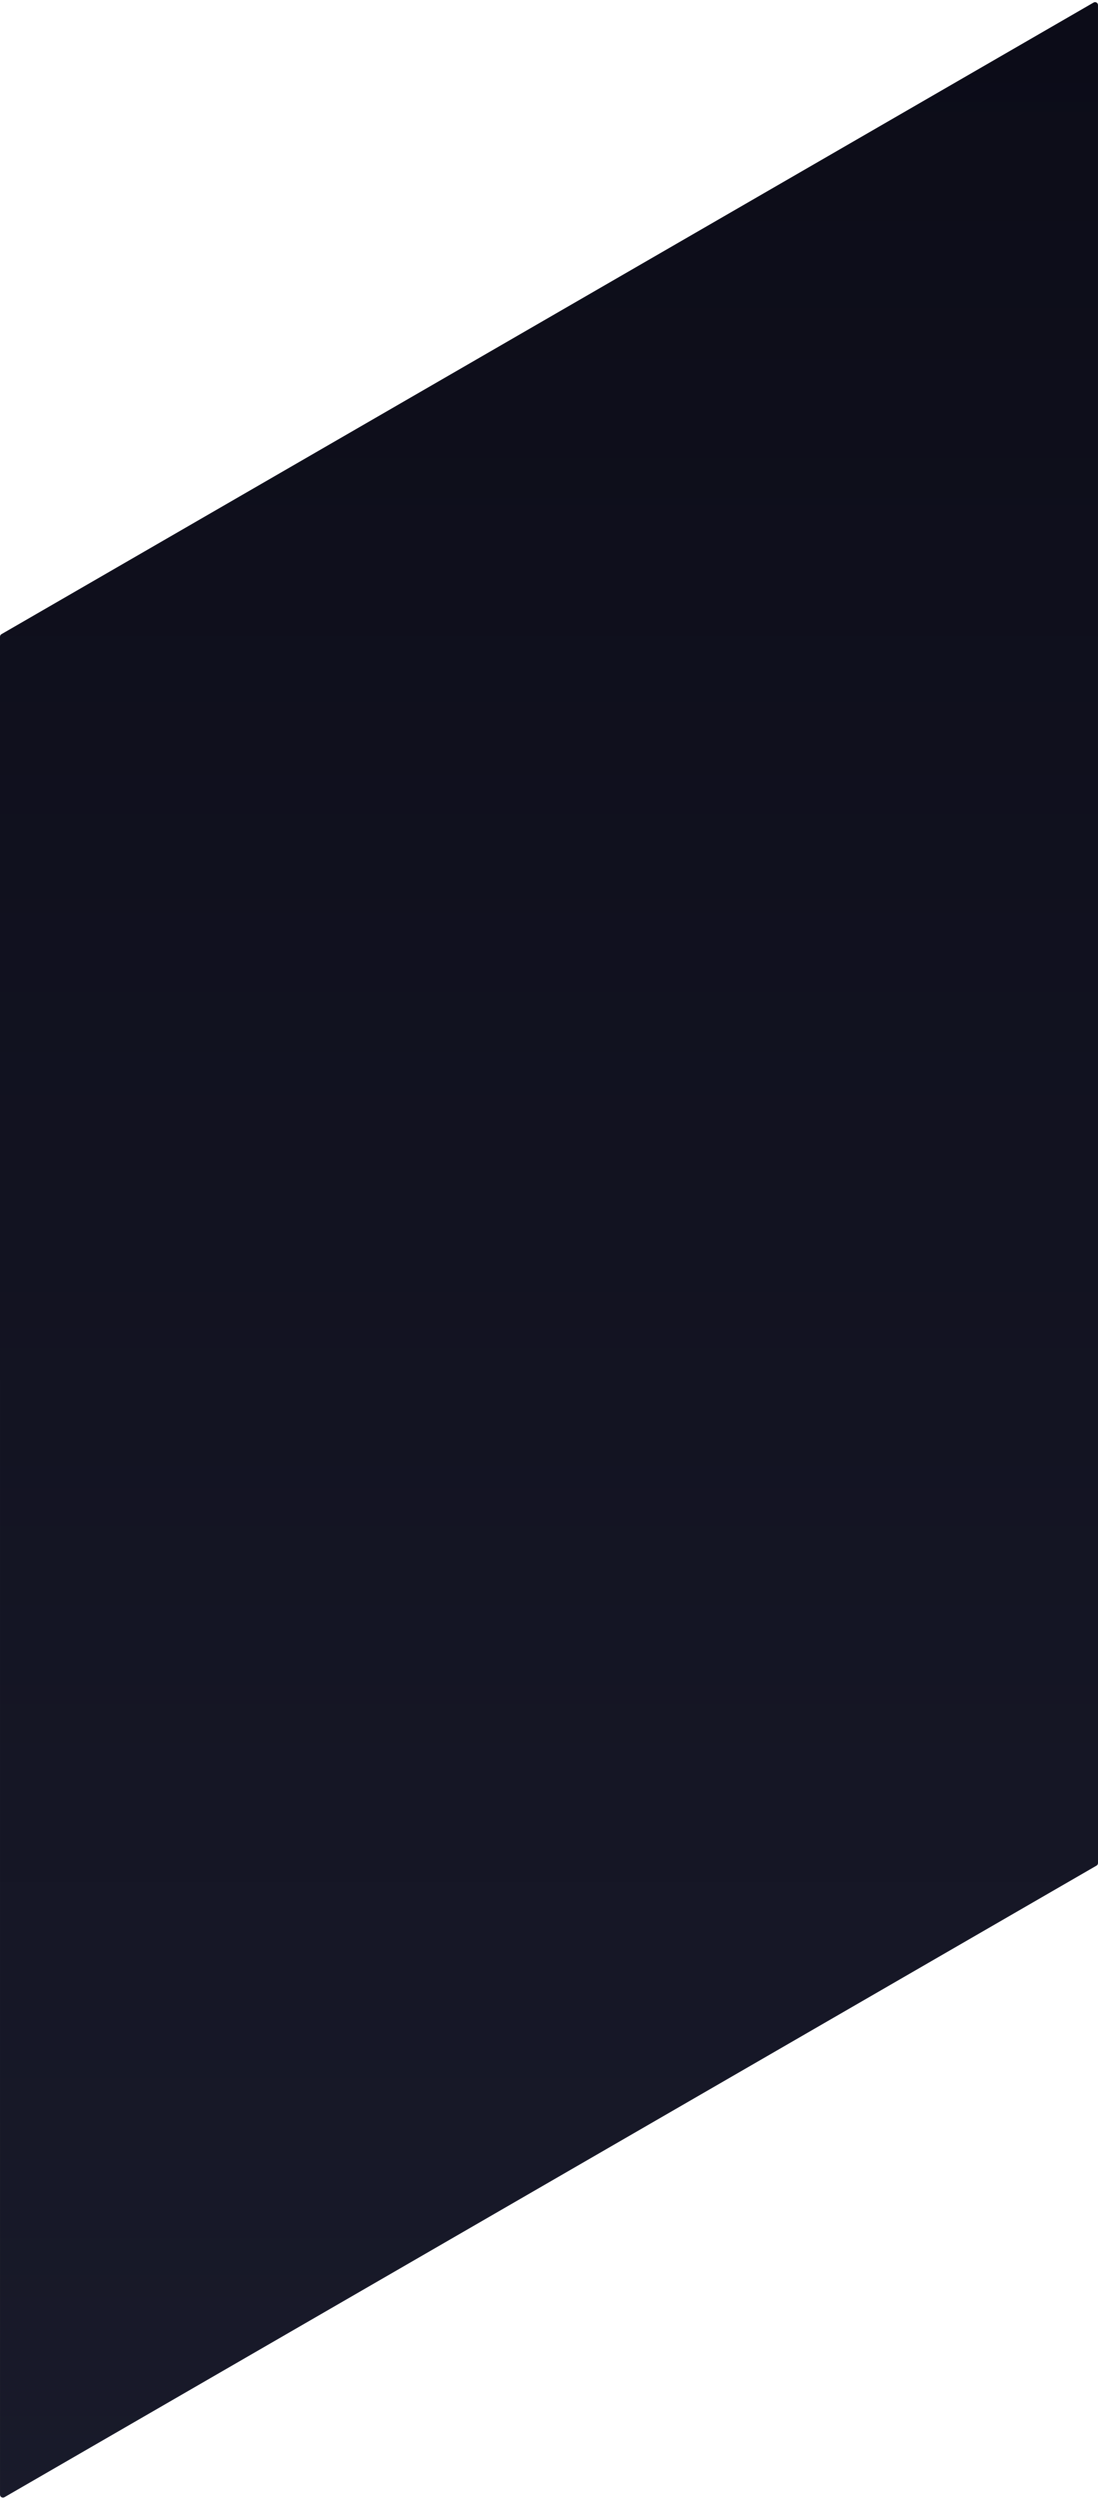 <svg width="374" height="851" viewBox="0 0 374 851" fill="none" xmlns="http://www.w3.org/2000/svg">
<path d="M2.30551e-06 216.755C8.78788e-07 216.398 0.19 216.068 0.5 215.889L372.497 0.867C373.164 0.482 373.997 0.963 373.997 1.733L374 634.245C374 634.602 373.81 634.932 373.5 635.111L1.503 850.133C0.836 850.518 0.003 850.037 0.003 849.267L2.30551e-06 216.755Z" fill="url(#paint0_linear)"/>
<defs>
<linearGradient id="paint0_linear" x1="187" y1="-362.5" x2="187" y2="1276.5" gradientUnits="userSpaceOnUse">
<stop offset="0.224" stop-color="#0C0C18"/>
<stop offset="1" stop-color="#1F2133"/>
</linearGradient>
</defs>
</svg>
